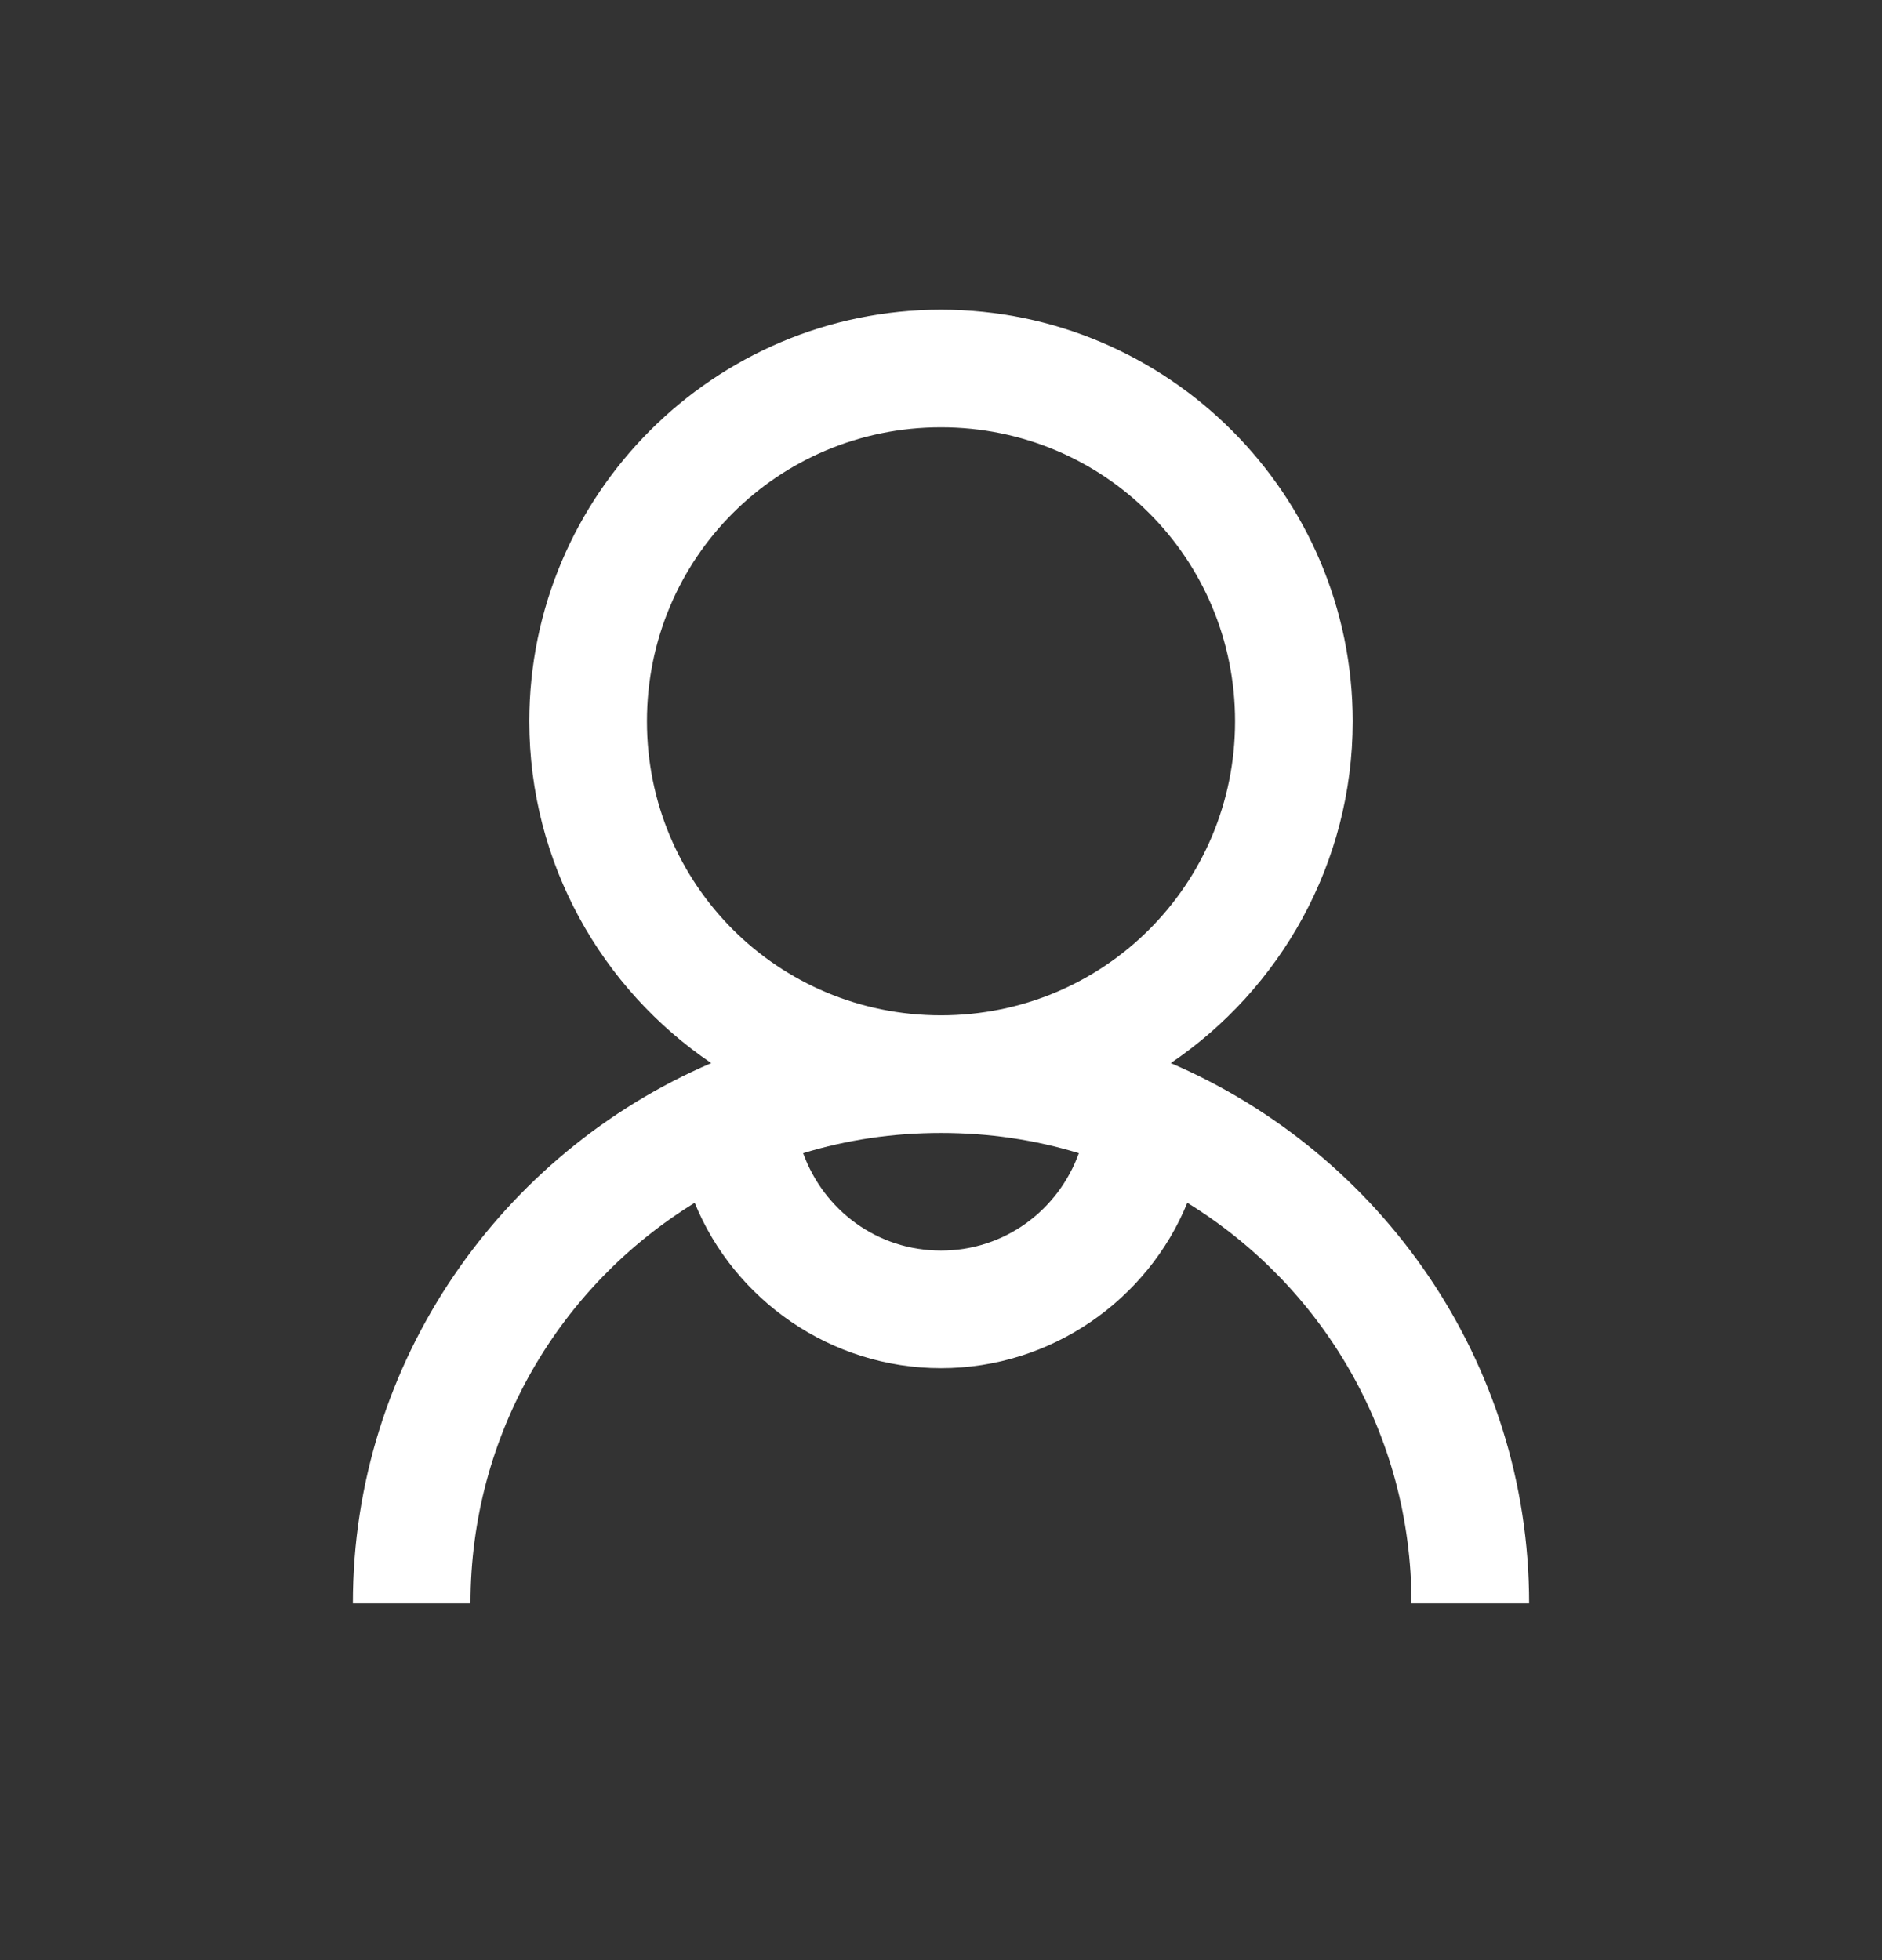 <svg width="24" height="25" viewBox="0 0 24 25" fill="none" xmlns="http://www.w3.org/2000/svg">
<rect x="0" y="0" width="24" height="25" fill="#333333" stroke="none"/>
<path d="M12 3.95C9.108 3.95 6.75 6.308 6.75 9.2C6.75 11.008 7.673 12.613 9.07 13.559C6.396 14.708 4.5 17.362 4.5 20.45H6C6 18.282 7.146 16.395 8.859 15.341C9.363 16.577 10.591 17.45 12 17.45C13.409 17.45 14.637 16.577 15.141 15.341C16.855 16.395 18 18.282 18 20.45H19.5C19.5 17.362 17.605 14.708 14.93 13.559C16.327 12.613 17.25 11.008 17.25 9.2C17.25 6.308 14.892 3.95 12 3.95ZM12 5.45C14.08 5.45 15.75 7.12 15.75 9.2C15.75 11.28 14.08 12.95 12 12.95C9.92 12.95 8.25 11.28 8.25 9.2C8.25 7.12 9.92 5.45 12 5.45ZM12 14.45C12.615 14.45 13.201 14.538 13.758 14.708C13.497 15.431 12.817 15.95 12 15.95C11.183 15.95 10.503 15.431 10.242 14.708C10.799 14.538 11.385 14.45 12 14.45Z" fill="white"/>
</svg>
